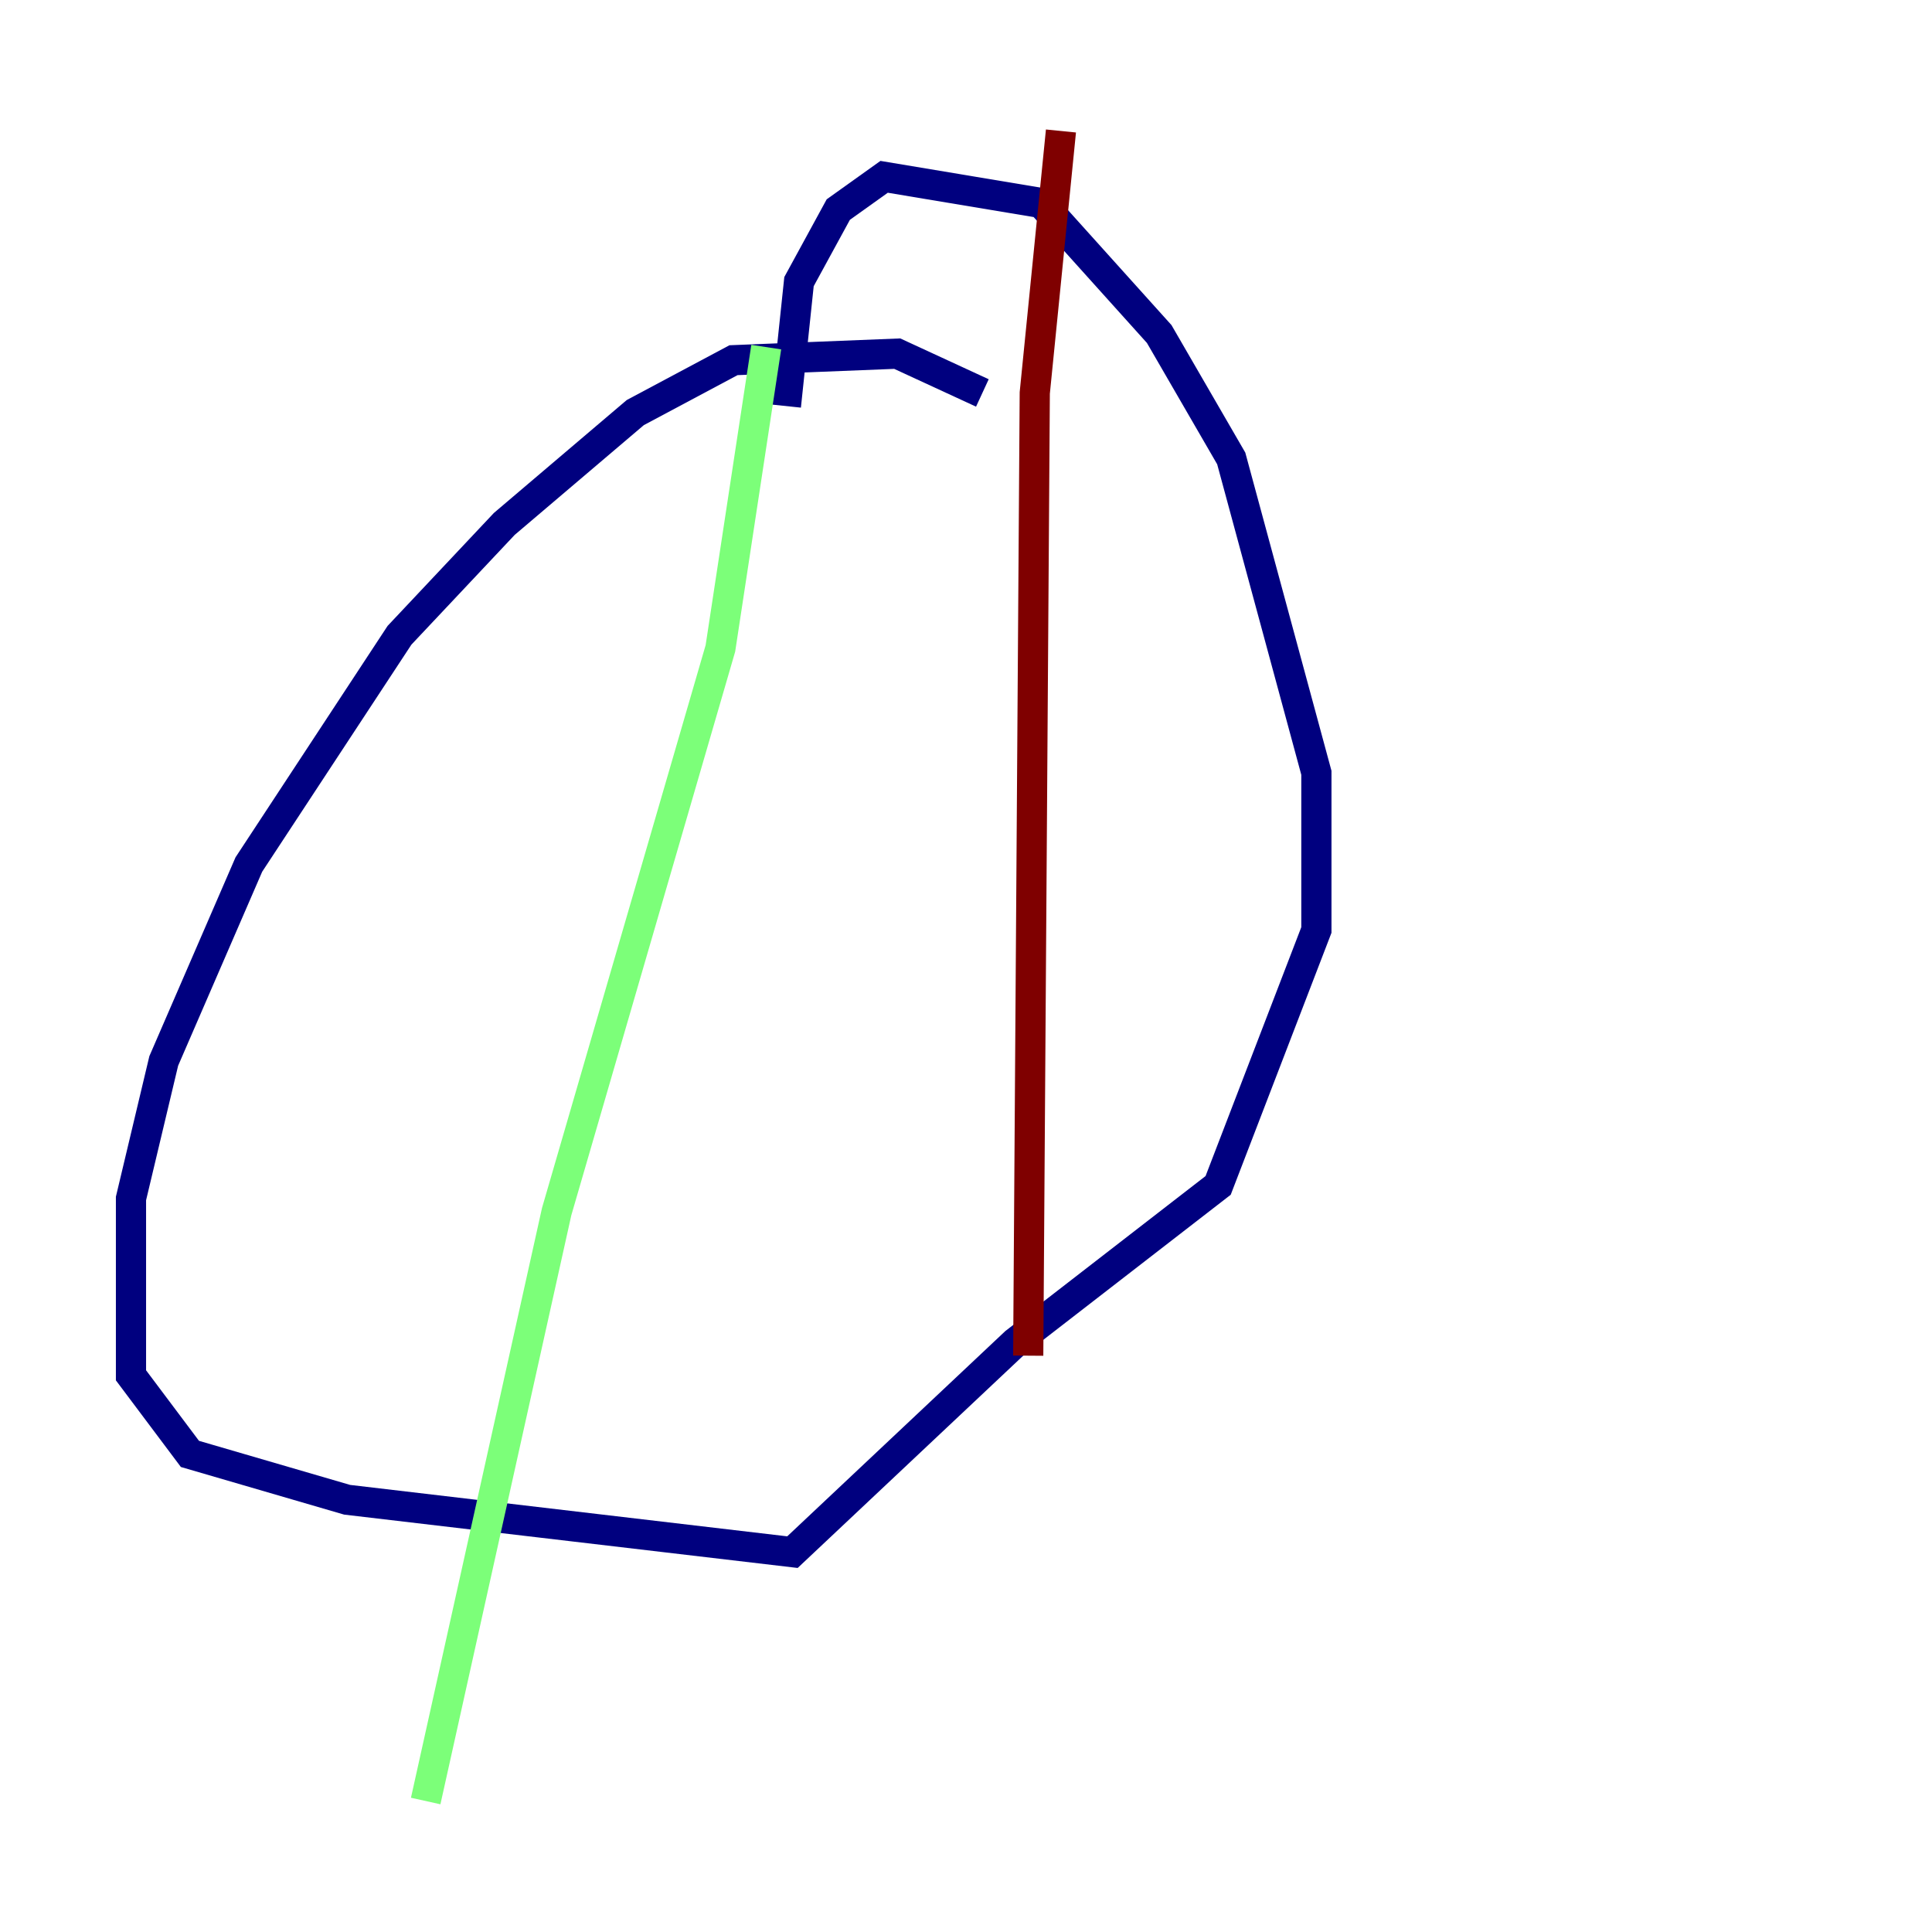 <?xml version="1.0" encoding="utf-8" ?>
<svg baseProfile="tiny" height="128" version="1.2" viewBox="0,0,128,128" width="128" xmlns="http://www.w3.org/2000/svg" xmlns:ev="http://www.w3.org/2001/xml-events" xmlns:xlink="http://www.w3.org/1999/xlink"><defs /><polyline fill="none" points="65.085,26.034 59.444,23.43 48.597,23.864 42.088,27.336 33.41,34.712 26.468,42.088 16.488,57.275 10.848,70.291 8.678,79.403 8.678,91.119 12.583,96.325 22.997,99.363 52.502,102.834 67.254,88.949 80.705,78.536 87.214,61.614 87.214,51.2 81.573,30.373 76.8,22.129 68.99,13.451 58.576,11.715 55.539,13.885 52.936,18.658 52.068,26.902" stroke="#00007f" stroke-width="2" /><polyline fill="none" points="50.766,22.997 47.729,42.956 36.881,80.271 28.203,119.322" stroke="#7cff79" stroke-width="2" /><polyline fill="none" points="70.291,8.678 68.556,26.034 68.122,89.817" stroke="#7f0000" stroke-width="2" /></svg>